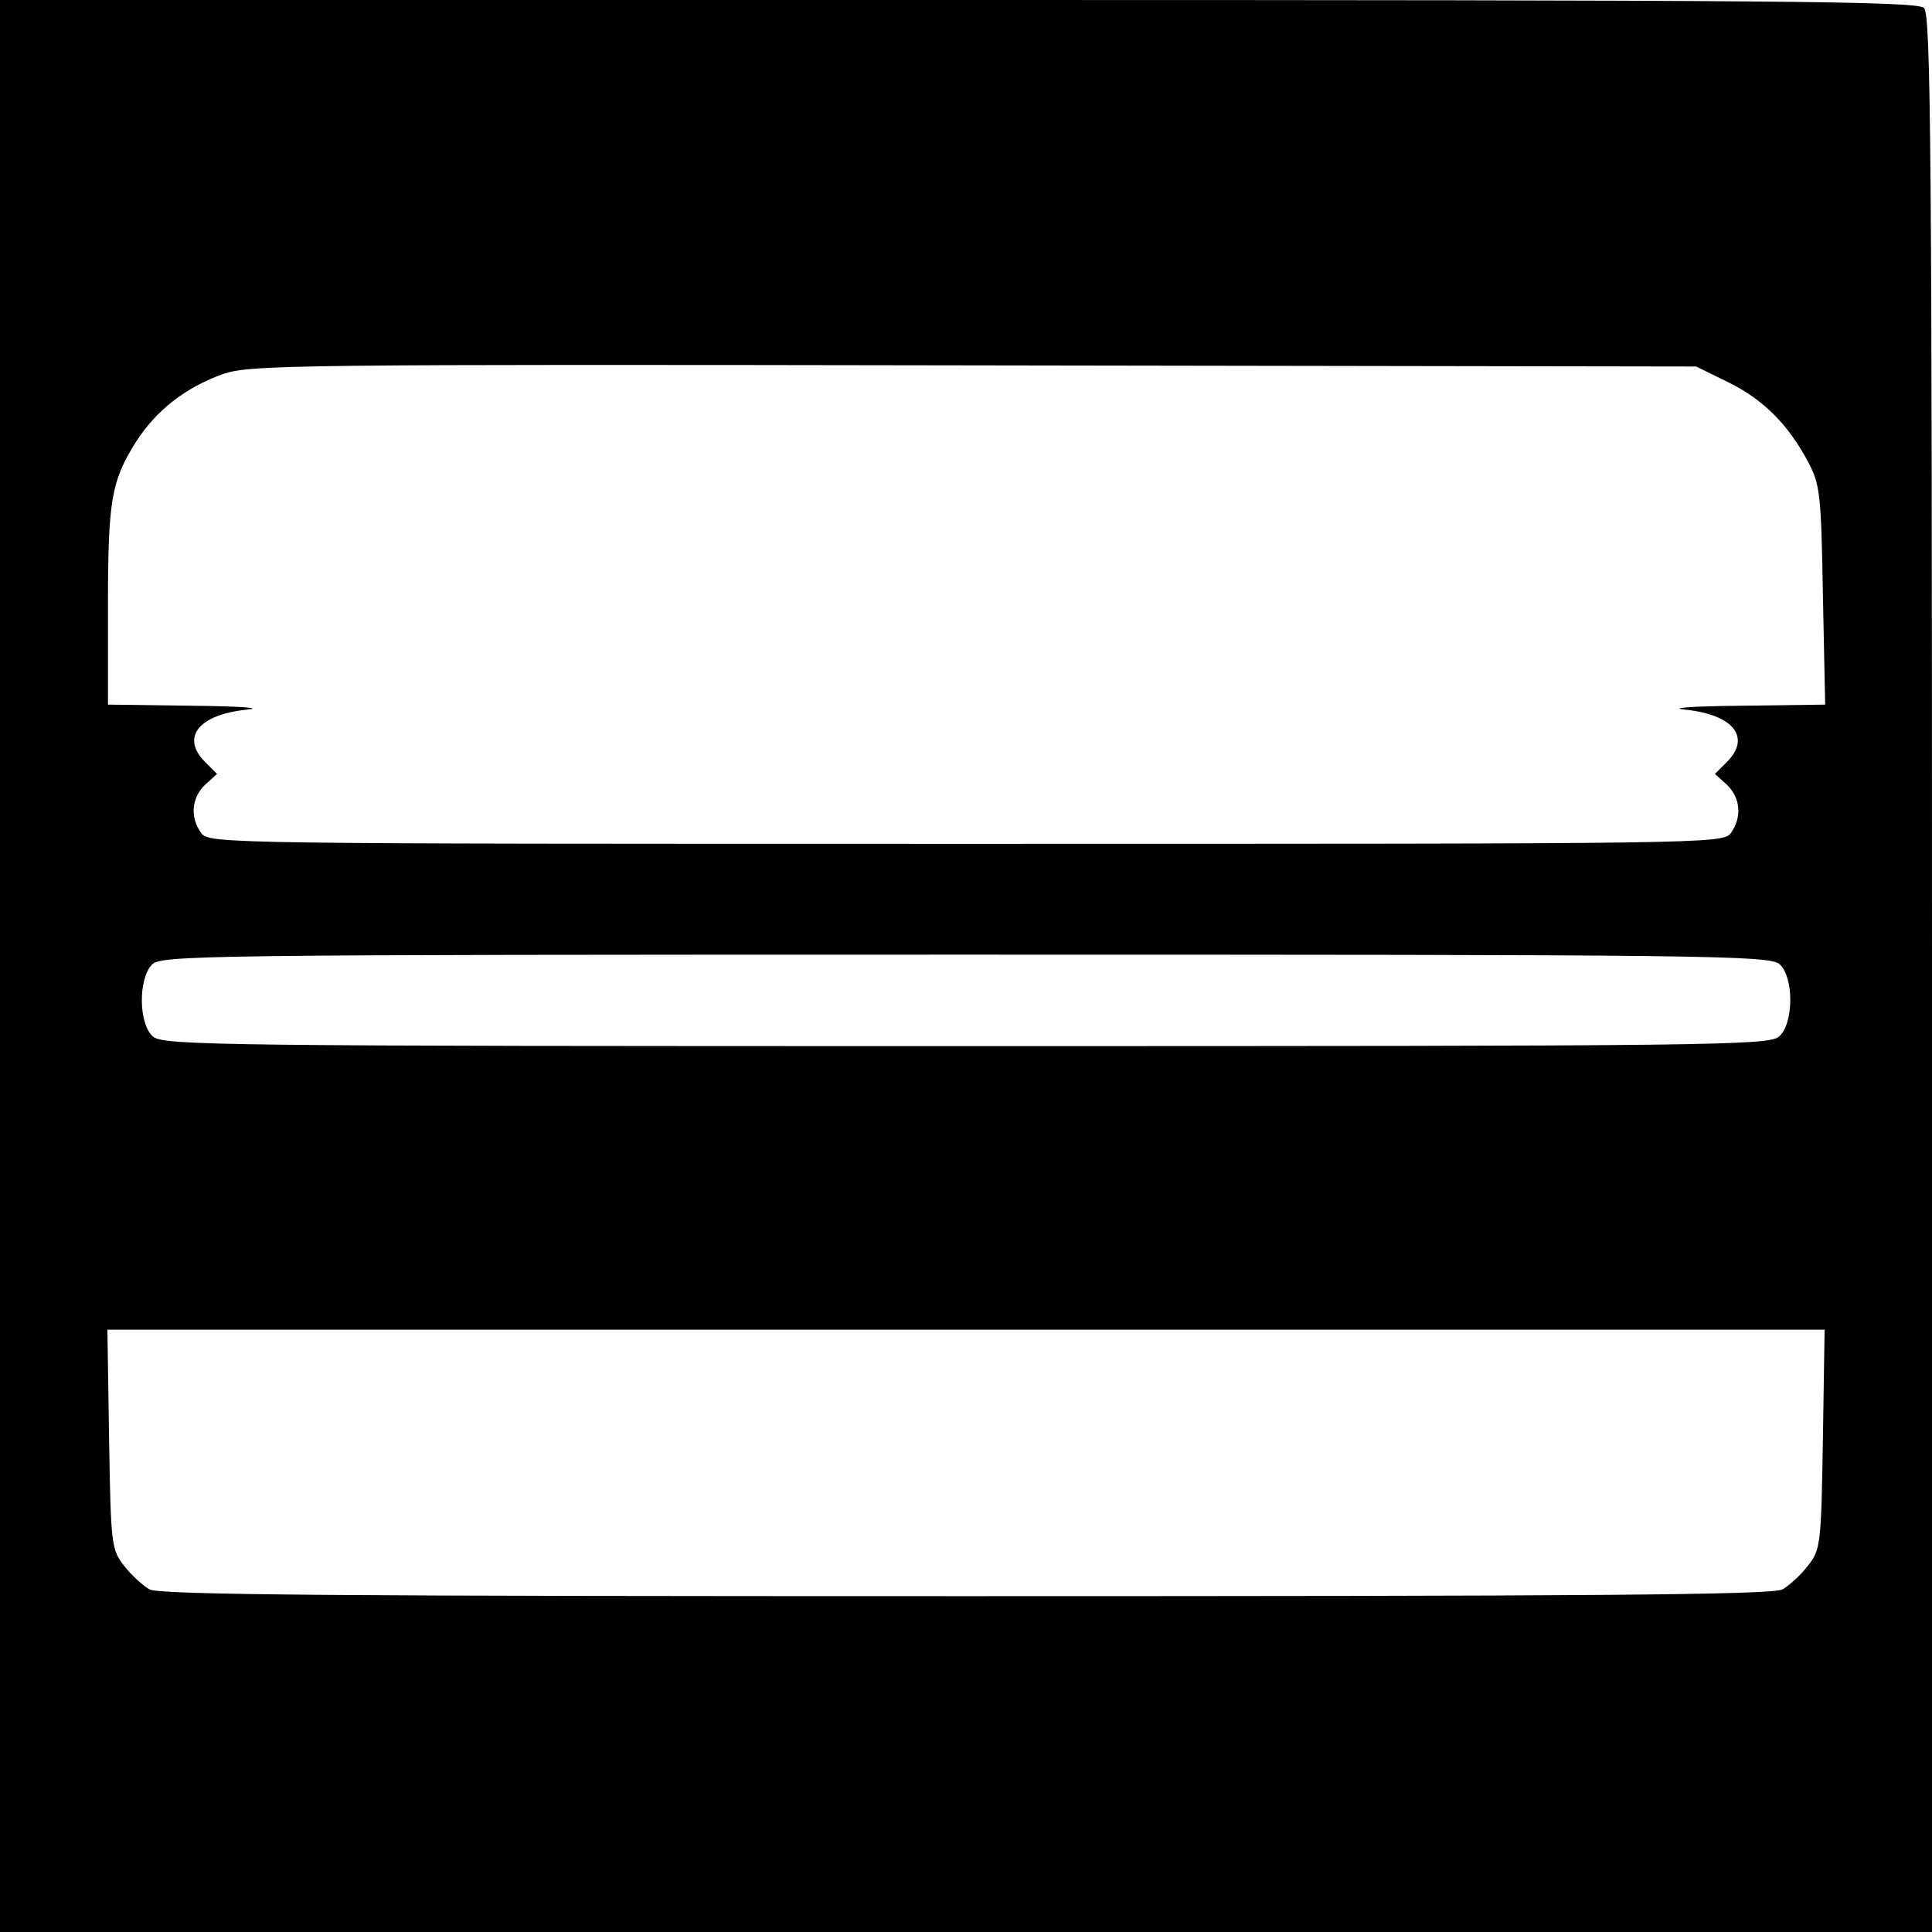 <?xml version="1.0" standalone="no"?>
<!DOCTYPE svg PUBLIC "-//W3C//DTD SVG 20010904//EN"
 "http://www.w3.org/TR/2001/REC-SVG-20010904/DTD/svg10.dtd">
<svg version="1.0" xmlns="http://www.w3.org/2000/svg"
 width="340pt" height="340pt" viewBox="0 0 340 340"
 preserveAspectRatio="xMidYMid meet">
<g transform="translate(0,340) scale(0.1,-0.1)"
fill="#000000" stroke="none">
<path d="M0 1700 l0 -1700 1700 0 1700 0 0 1686 c0 1447 -2 1687 -14 1700 -13
12 -253 14 -1700 14 l-1686 0 0 -1700z m3042 1027 c61 -30 105 -74 140 -140
21 -39 23 -57 26 -234 l4 -193 -149 -2 c-90 -1 -128 -4 -96 -7 84 -9 115 -49
72 -92 l-21 -21 21 -19 c24 -23 27 -57 7 -85 -14 -19 -39 -19 -1346 -19 -1307
0 -1332 0 -1346 19 -20 28 -17 62 7 85 l21 19 -21 21 c-43 43 -12 83 72 92 32
3 -5 6 -95 7 l-148 2 0 173 c0 188 6 220 49 289 36 56 87 96 154 120 49 16
123 17 1322 15 l1270 -2 57 -28z m90 -1024 c25 -23 25 -104 -1 -127 -18 -16
-112 -17 -1431 -17 -1319 0 -1413 1 -1431 17 -25 22 -26 100 -2 126 15 17 73
18 1431 18 1303 0 1417 -1 1434 -17z m76 -836 c-3 -184 -4 -194 -26 -222 -13
-17 -33 -35 -45 -42 -17 -10 -346 -12 -1437 -12 -1091 0 -1420 2 -1437 12 -12
7 -32 25 -45 42 -22 28 -23 38 -26 222 l-3 193 1511 0 1511 0 -3 -193z"/>
</g>
</svg>
